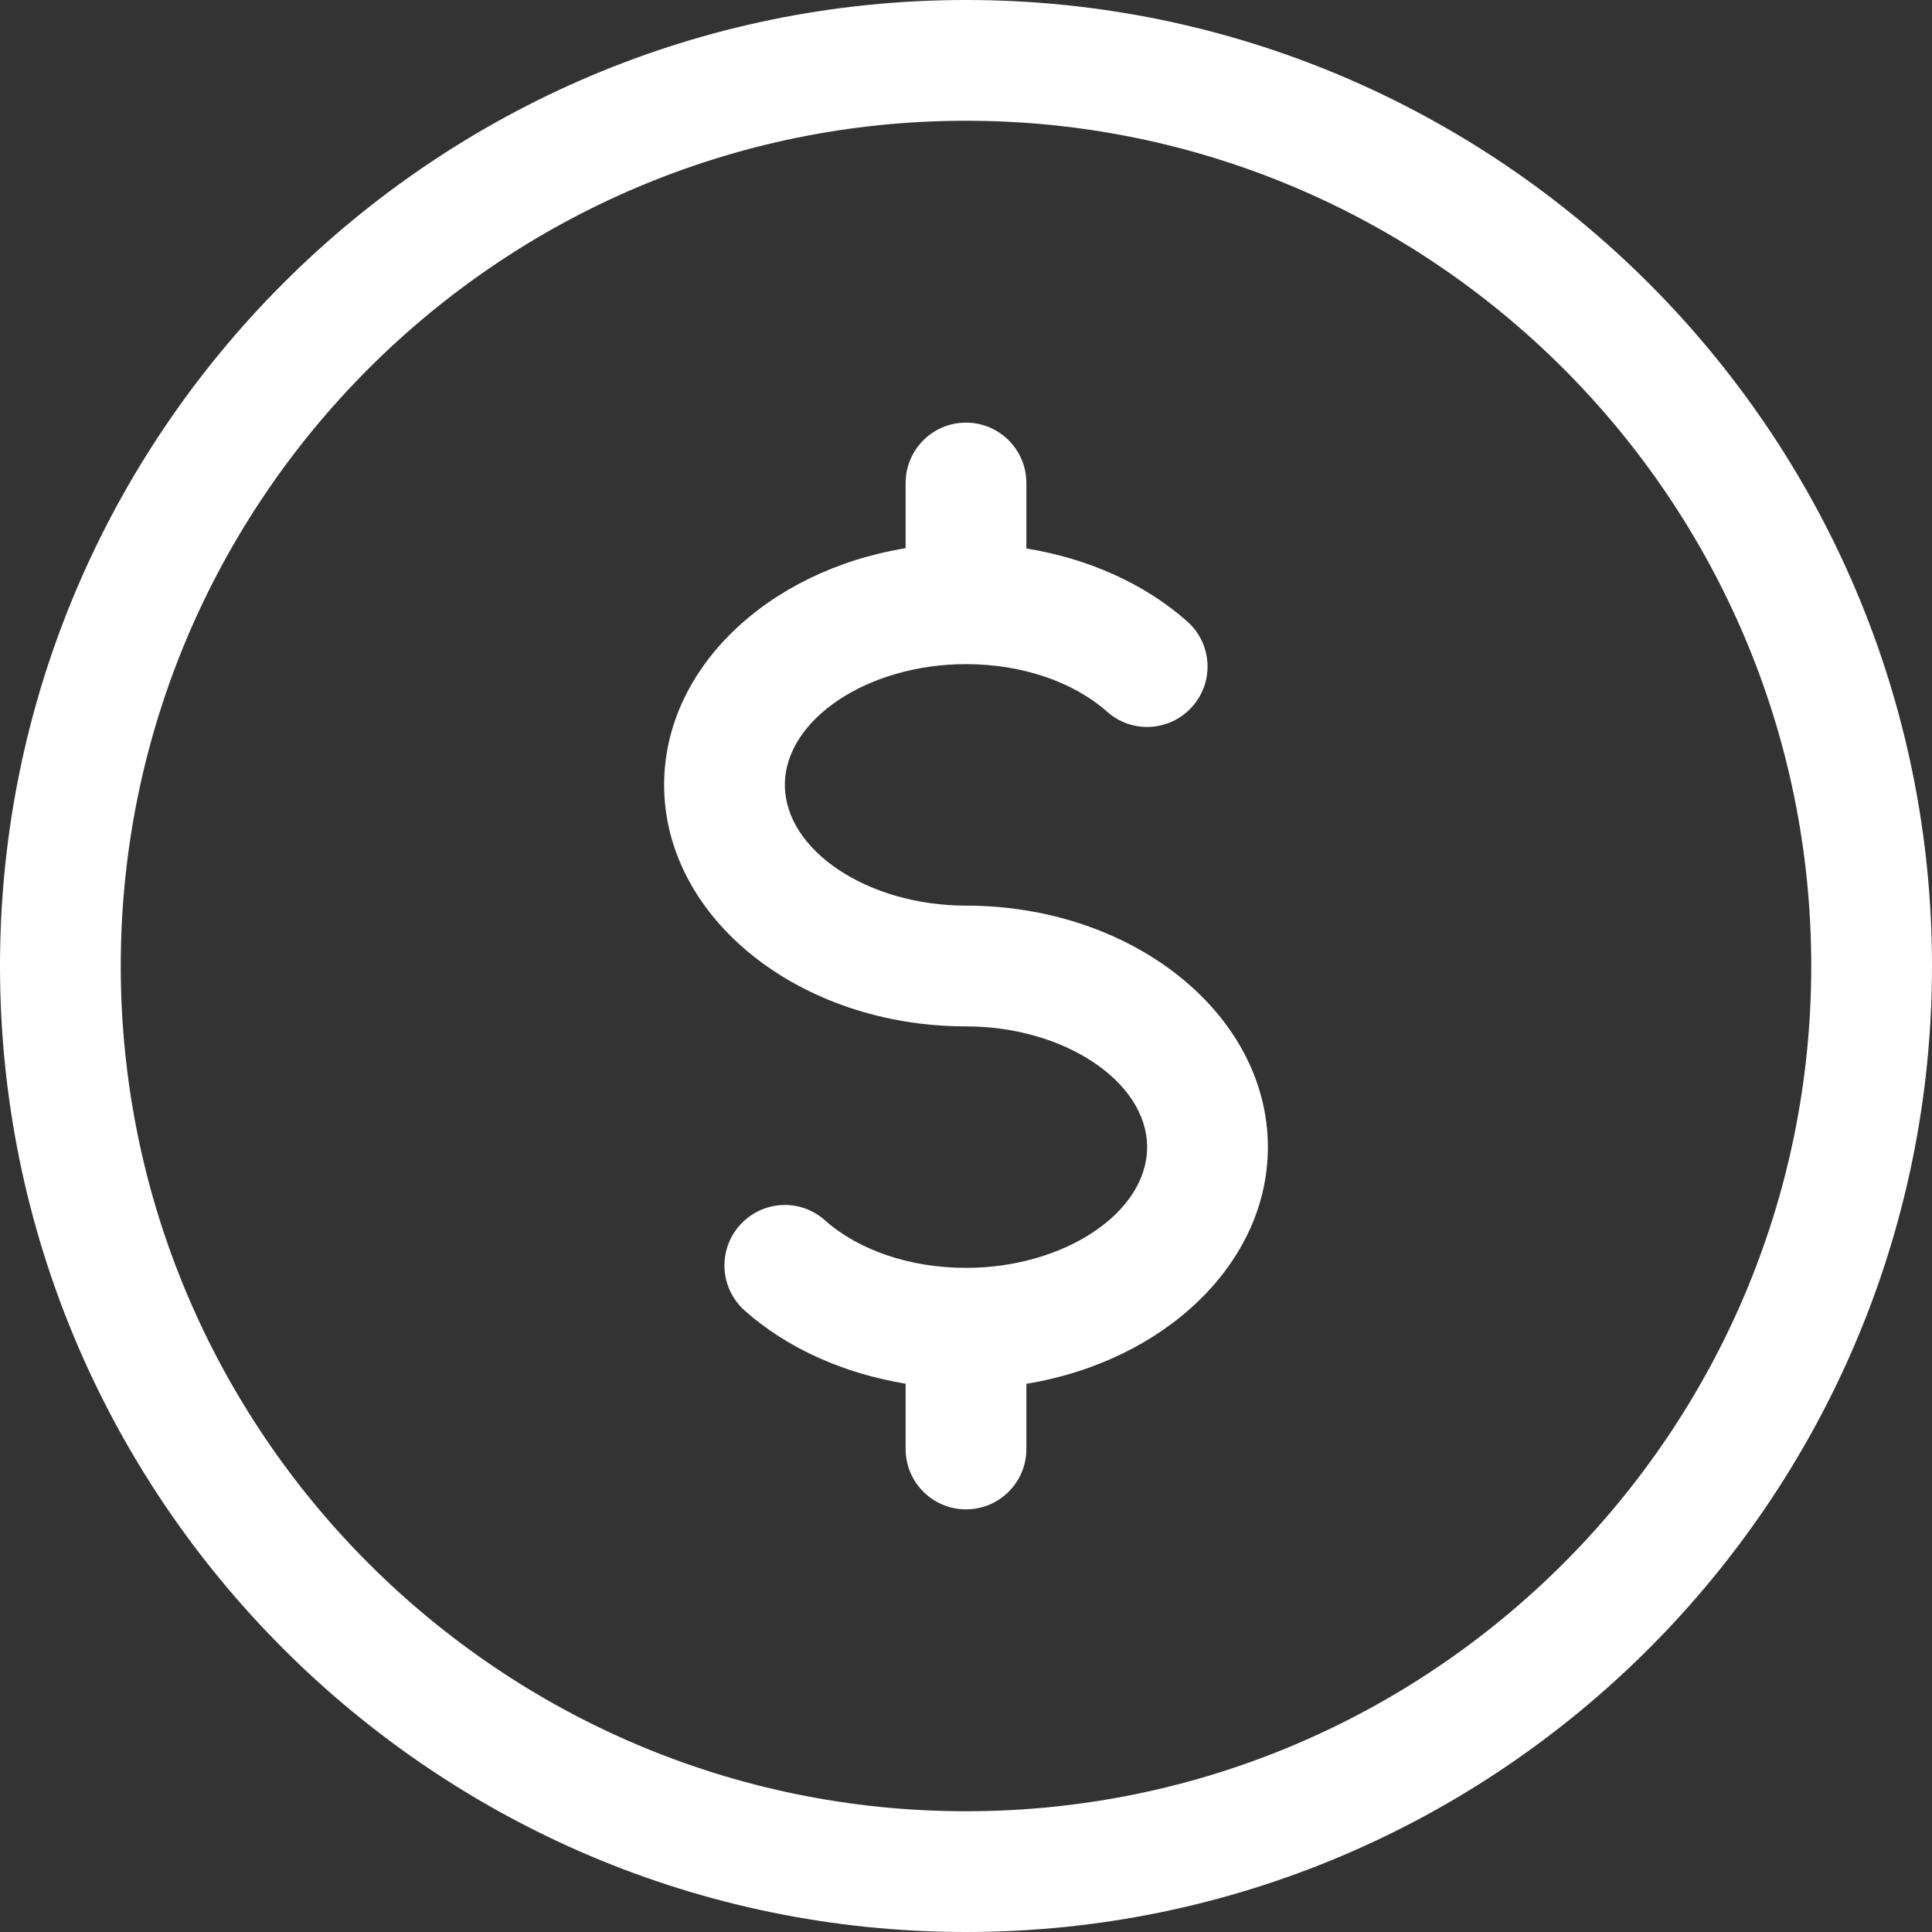 <svg width="20" height="20" viewBox="0 0 20 20" fill="none" xmlns="http://www.w3.org/2000/svg">
<rect x="0" y="0" width="20" height="20" fill="#333333" stroke="none"/>
<path d="M10 0C4.486 0 0 4.486 0 10C0 15.514 4.486 20 10 20C15.514 20 20 15.514 20 10C20 4.486 15.514 0 10 0ZM10 18.75C5.175 18.75 1.25 14.825 1.25 10C1.25 5.175 5.175 1.25 10 1.25C14.825 1.25 18.75 5.175 18.75 10C18.75 14.825 14.825 18.75 10 18.75Z" fill="white"/>
<path d="M10 9.375C8.984 9.375 8.125 8.803 8.125 8.125C8.125 7.447 8.984 6.875 10 6.875C10.575 6.875 11.107 7.055 11.46 7.367C11.717 7.596 12.111 7.575 12.342 7.315C12.572 7.058 12.549 6.662 12.29 6.433C11.852 6.044 11.265 5.781 10.625 5.678V5C10.625 4.655 10.345 4.375 10 4.375C9.655 4.375 9.375 4.655 9.375 5V5.675C7.95 5.907 6.875 6.918 6.875 8.125C6.875 9.504 8.277 10.625 10 10.625C11.016 10.625 11.875 11.197 11.875 11.875C11.875 12.553 11.016 13.125 10 13.125C9.425 13.125 8.893 12.945 8.54 12.633C8.283 12.402 7.888 12.425 7.657 12.685C7.428 12.943 7.451 13.338 7.71 13.568C8.148 13.957 8.735 14.219 9.375 14.324V15C9.375 15.345 9.655 15.625 10 15.625C10.345 15.625 10.625 15.345 10.625 15V14.325C12.05 14.092 13.125 13.082 13.125 11.875C13.125 10.496 11.723 9.375 10 9.375Z" fill="white"/>
</svg>
